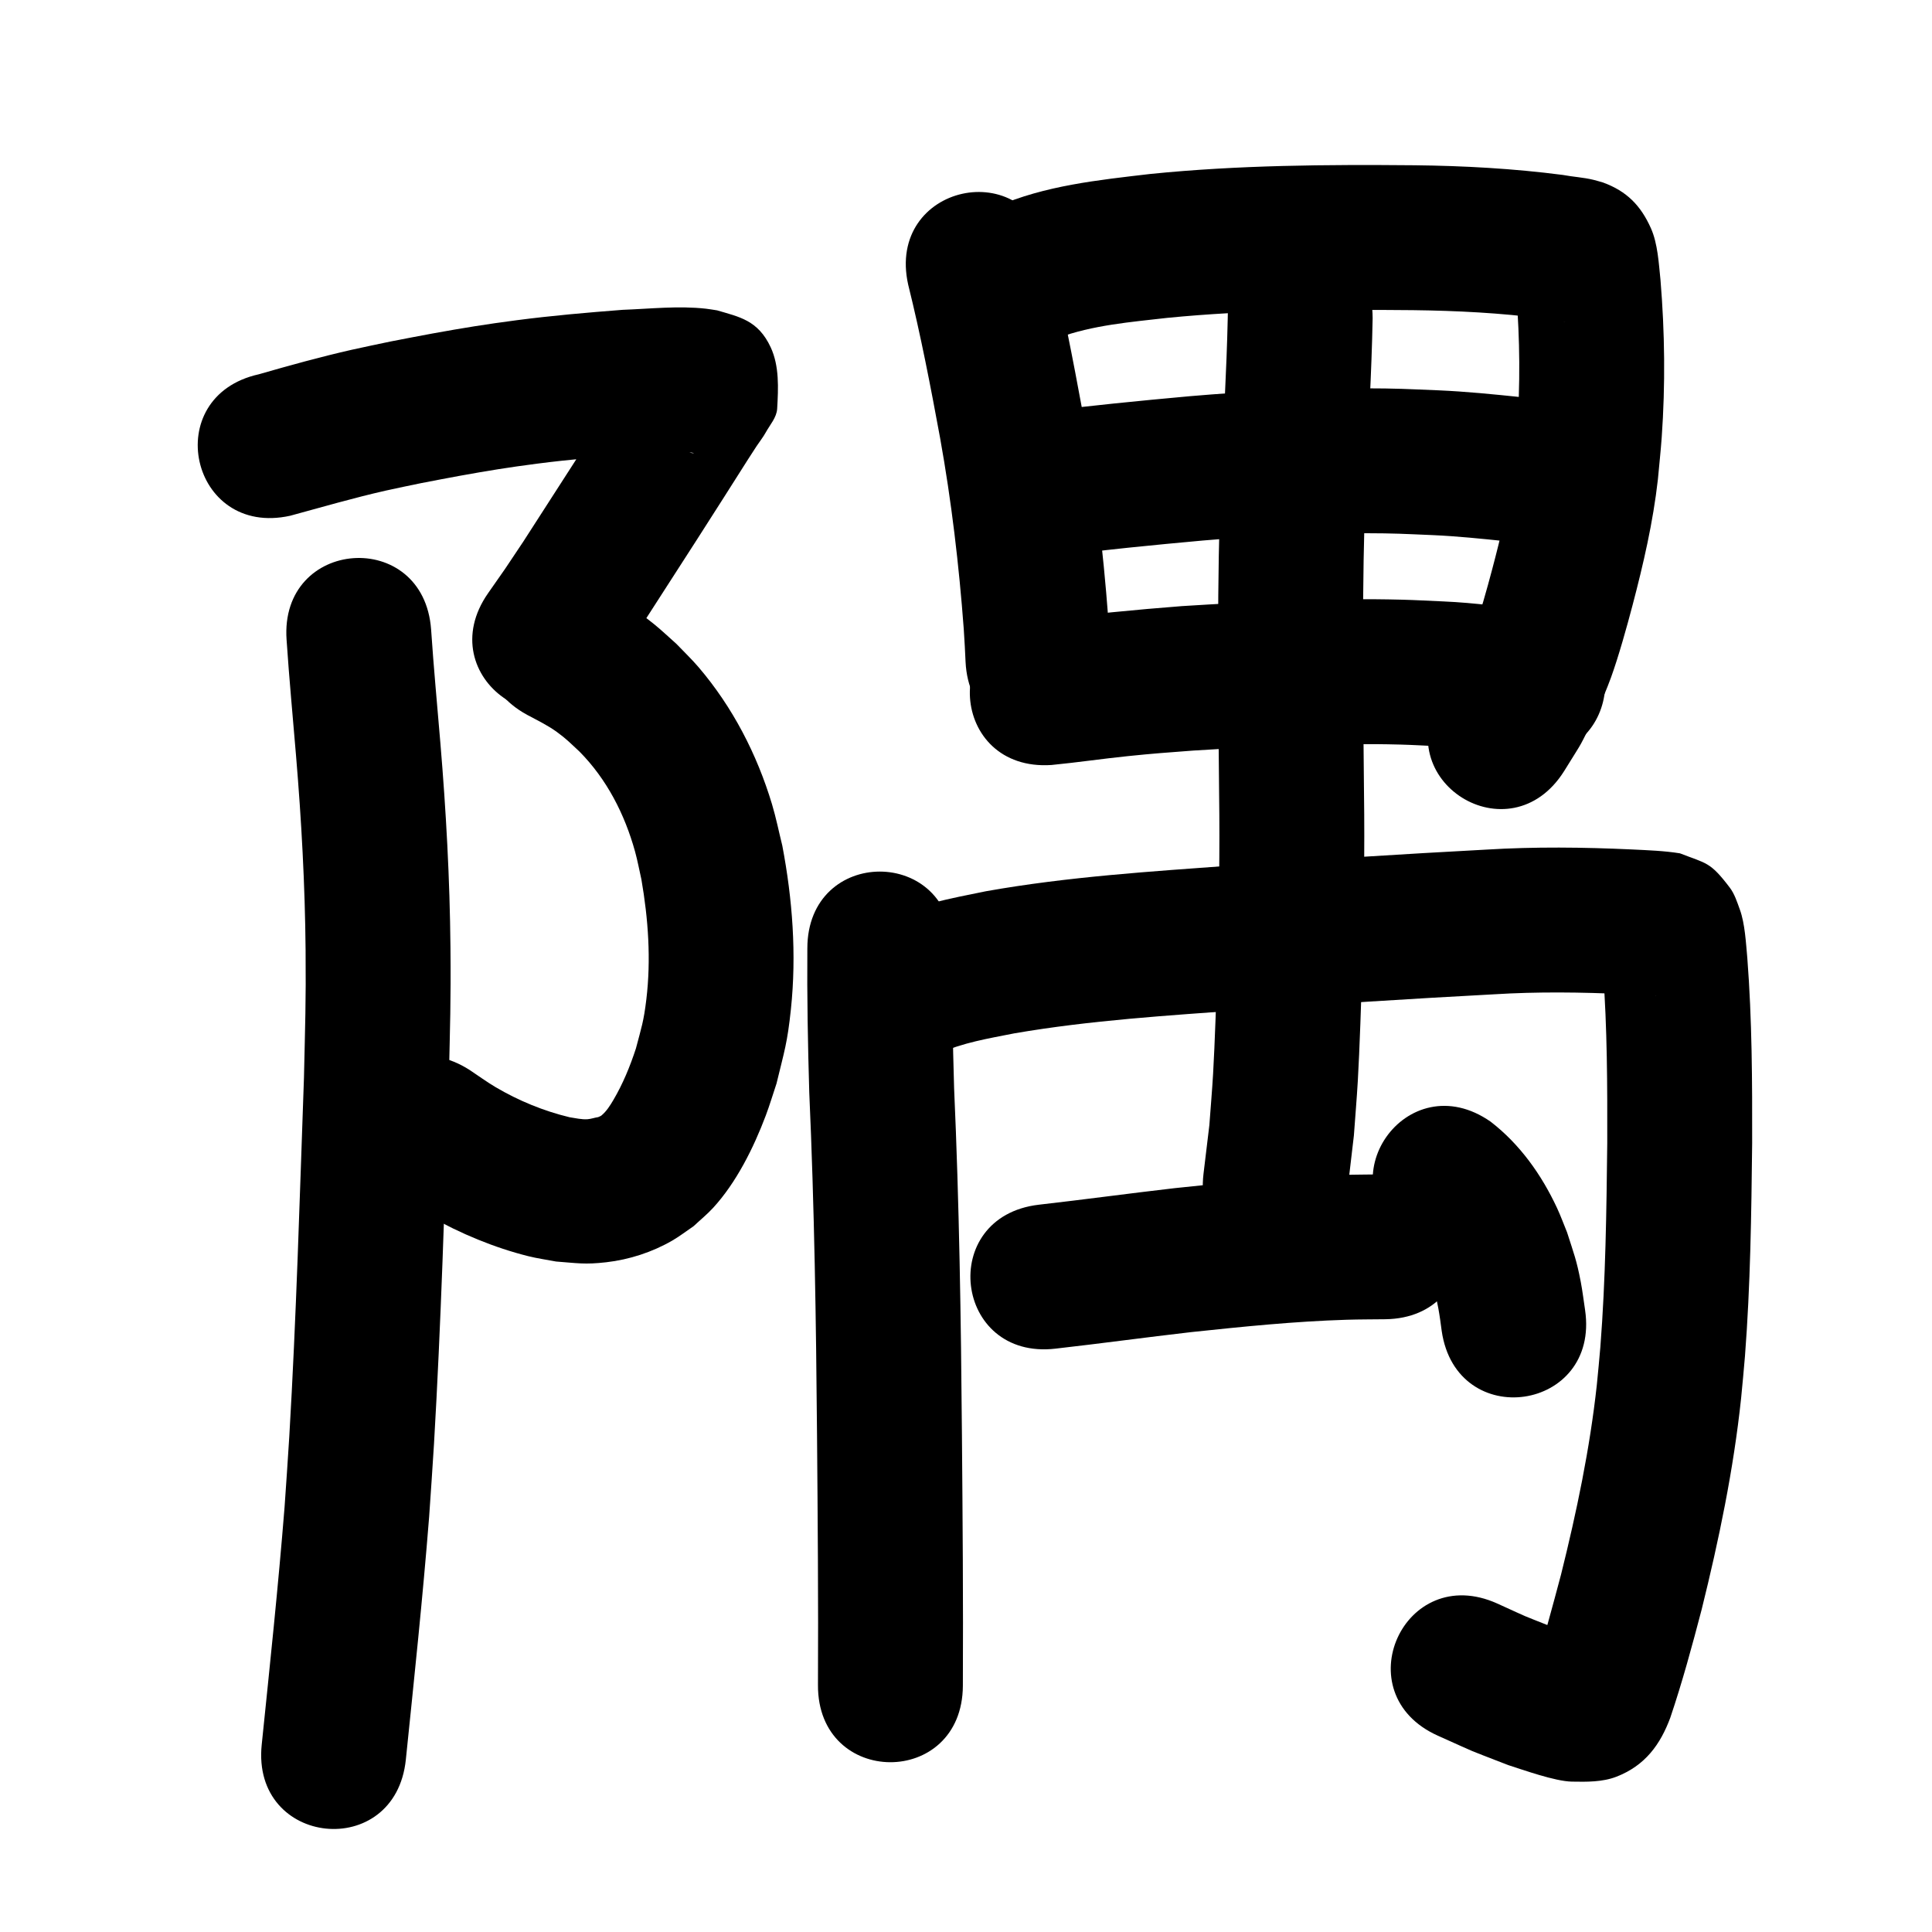 <?xml version="1.0" ?>
<svg xmlns="http://www.w3.org/2000/svg" viewBox="0 0 1000 1000">
<path d="m 150.235,266.939 c 16.468,-4.465 32.844,-9.253 49.498,-13.014 6.019,-1.359 12.074,-2.553 18.112,-3.829 6.642,-1.262 13.272,-2.586 19.925,-3.785 14.948,-2.695 25.314,-4.388 40.31,-6.327 16.616,-2.148 33.283,-3.561 49.981,-4.844 8.611,-0.553 17.243,-1.007 25.876,-0.933 1.732,0.015 3.541,-0.231 5.185,0.312 0.301,0.099 -0.634,-0.008 -0.951,-0.012 -9.841,-2.438 -16.787,-3.343 -23.441,-15.938 -4.41,-8.348 -3.705,-18.557 -4.48,-27.967 -0.152,-1.849 2.456,-3.575 1.741,-5.287 -0.555,-1.327 -1.676,2.339 -2.472,3.537 -1.769,2.66 -3.483,5.357 -5.225,8.035 -17.661,27.924 -35.522,55.724 -53.456,83.473 -12.47,18.656 -6.39,9.78 -18.193,26.661 -30.365,43.479 31.124,86.422 61.489,42.943 v 0 c 12.89,-18.476 6.312,-8.854 19.694,-28.894 17.906,-27.708 35.743,-55.464 53.375,-83.347 1.46,-2.255 2.904,-4.52 4.381,-6.764 1.57,-2.384 3.381,-4.62 4.758,-7.12 2.19,-3.976 5.654,-7.733 5.918,-12.265 0.619,-10.649 1.15,-22.156 -3.356,-31.824 -6.564,-14.083 -16.302,-15.712 -27.707,-19.103 -1.923,-0.287 -3.837,-0.646 -5.769,-0.862 -14.314,-1.601 -28.831,0.06 -43.142,0.579 -18.321,1.421 -36.604,2.997 -54.833,5.378 -16.062,2.098 -27.757,4.005 -43.71,6.893 -7.171,1.298 -14.316,2.731 -21.475,4.097 -6.75,1.439 -13.52,2.788 -20.25,4.316 -16.149,3.667 -32.11,8.091 -48.018,12.67 -51.776,11.48 -35.54,84.702 16.235,73.222 z"/>
<path d="m 272.836,369.998 c 5.19,2.79 10.549,5.35 15.337,8.823 5.049,3.663 6.956,5.74 11.764,10.195 14.162,14.313 23.416,32.434 28.766,51.75 1.317,4.754 2.191,9.62 3.287,14.43 3.547,20.465 5.036,41.393 2.557,62.082 -1.389,11.586 -2.511,14.403 -5.392,25.391 -3.017,9.235 -6.723,18.291 -11.668,26.676 -1.666,2.824 -3.574,5.887 -6.175,8.023 -0.486,0.399 -1.124,0.565 -1.686,0.848 -1.843,0.268 -3.612,0.935 -5.477,1.087 -2.998,0.243 -6.418,-0.591 -9.317,-1.015 -13.422,-3.22 -26.468,-8.587 -38.36,-15.609 -4.579,-2.704 -8.868,-5.87 -13.302,-8.805 -44.591,-28.708 -85.19,34.353 -40.599,63.061 v 0 c 6.689,4.226 13.187,8.773 20.068,12.679 15.61,8.86 33.321,16.21 50.769,20.572 4.744,1.186 9.604,1.848 14.406,2.773 11.06,0.836 14.887,1.652 25.987,0.382 11.898,-1.362 23.783,-5.216 34.158,-11.219 3.856,-2.231 7.383,-4.987 11.074,-7.48 3.331,-3.126 6.897,-6.02 9.994,-9.379 12.108,-13.134 21.085,-31.275 27.331,-47.85 2.057,-5.458 3.711,-11.059 5.566,-16.589 4.09,-16.955 5.593,-20.804 7.45,-38.471 2.972,-28.275 0.846,-56.822 -4.461,-84.683 -1.776,-7.138 -3.209,-14.37 -5.328,-21.414 -7.795,-25.908 -20.374,-50.243 -37.956,-70.867 -3.616,-4.242 -7.679,-8.08 -11.519,-12.12 -3.761,-3.327 -7.394,-6.804 -11.282,-9.982 -9.265,-7.572 -19.483,-13.782 -30.14,-19.165 -46.581,-25.351 -82.433,40.525 -35.852,65.876 z"/>
<path d="m 148.341,331.26 c 1.326,19.889 3.21,39.736 4.864,59.599 2.823,33.603 4.673,67.288 4.971,101.013 0.237,26.83 -0.245,38.82 -0.845,65.96 -2.203,61.936 -3.953,123.913 -7.601,185.788 -0.719,12.187 -1.631,24.363 -2.446,36.544 -3.27,41.033 -7.617,81.97 -11.824,122.915 -5.42,52.755 69.187,60.421 74.607,7.666 v 0 c 4.298,-41.832 8.738,-83.656 12.05,-125.581 0.838,-12.569 1.774,-25.131 2.514,-37.706 3.686,-62.606 5.464,-125.316 7.681,-187.984 0.622,-28.698 1.115,-40.803 0.845,-69.237 -0.335,-35.257 -2.266,-70.473 -5.212,-105.602 -1.631,-19.573 -3.489,-39.13 -4.797,-58.729 -3.787,-52.898 -78.595,-47.542 -74.809,5.355 z"/>
<path d="m 470.061,147.287 c 6.525,26.257 11.638,52.832 16.537,79.431 5.881,32.724 9.775,65.746 12.242,98.89 0.721,12.007 0.42,6.366 0.929,16.923 2.57,52.971 77.482,49.335 74.912,-3.635 v 0 c -0.577,-11.807 -0.236,-5.511 -1.05,-18.885 -2.694,-35.825 -6.896,-71.522 -13.277,-106.891 -5.076,-27.502 -10.347,-54.985 -17.088,-82.136 -11.529,-51.765 -84.735,-35.46 -73.206,16.304 z"/>
<path d="m 547.565,174.908 c 18.057,-6.646 37.576,-8.201 56.546,-10.374 42.308,-4.154 84.857,-4.39 127.325,-3.995 22.644,0.282 45.282,1.419 67.741,4.374 3.641,0.539 7.287,1.056 10.916,1.673 0.24,0.041 -0.486,-0.047 -0.723,-0.102 -1.049,-0.243 -2.089,-0.528 -3.133,-0.792 -7.181,-2.869 -8.09,-2.768 -15.716,-10.491 -2.205,-2.233 -3.551,-5.185 -5.11,-7.909 -0.616,-1.076 -0.469,-2.621 -1.392,-3.449 -0.605,-0.542 0.171,1.615 0.249,2.424 0.197,2.043 0.385,4.088 0.577,6.132 1.854,23.307 2.081,46.774 0.359,70.099 -0.463,6.272 -1.176,12.523 -1.764,18.785 -2.18,18.202 -6.489,36.047 -11.181,53.737 -2.589,9.763 -6.268,23.078 -9.79,32.657 -1.602,4.357 -3.603,8.558 -5.404,12.837 -7.169,13.272 -3.472,7.067 -10.964,18.689 -28.205,44.911 35.308,84.799 63.513,39.888 v 0 c 11.579,-18.742 5.908,-8.761 16.816,-30.056 2.479,-6.131 5.186,-12.175 7.437,-18.394 3.902,-10.78 8.213,-26.25 11.125,-37.322 5.637,-21.435 10.646,-43.088 13.13,-65.149 0.661,-7.284 1.467,-14.556 1.984,-21.851 1.917,-27.094 1.605,-54.346 -0.636,-81.407 -0.891,-8.543 -1.407,-18.834 -4.966,-26.793 -5.257,-11.755 -12.506,-19.16 -24.76,-23.647 -1.632,-0.458 -3.25,-0.966 -4.895,-1.373 -5.229,-1.293 -10.69,-1.546 -15.967,-2.555 -25.455,-3.299 -51.096,-4.723 -76.759,-5.002 -45.583,-0.411 -91.254,-0.085 -136.655,4.492 -26.975,3.163 -54.634,5.984 -79.779,16.986 -48.005,22.54 -16.128,90.429 31.876,67.889 z"/>
<path d="m 545.659,287.829 c 25.617,-3.17 51.297,-5.743 77.003,-8.062 27.833,-2.357 55.737,-3.862 83.676,-3.776 16.445,0.051 19.3,0.317 35.271,0.983 12.631,0.567 25.208,1.854 37.777,3.17 52.747,5.499 60.524,-69.096 7.777,-74.596 v 0 c -14.135,-1.468 -28.28,-2.888 -42.484,-3.512 -17.551,-0.707 -21.046,-1.01 -39.013,-1.043 -29.967,-0.056 -59.899,1.538 -89.752,4.077 -26.211,2.371 -52.399,4.98 -78.519,8.215 -52.71,5.844 -44.446,80.387 8.264,74.543 z"/>
<path d="m 544.249,395.956 c 13.198,-1.288 26.32,-3.225 39.51,-4.585 14.086,-1.452 19.273,-1.753 33.785,-2.874 35.743,-2.187 71.594,-4.061 107.418,-3.106 6.23,0.166 12.452,0.549 18.677,0.823 14.071,0.617 28.008,2.557 41.913,4.662 52.449,7.846 63.546,-66.328 11.097,-74.175 v 0 c -16.521,-2.447 -33.079,-4.702 -49.788,-5.418 -7.046,-0.296 -14.088,-0.709 -21.139,-0.888 -38.013,-0.966 -76.051,0.967 -113.976,3.327 -24.221,1.885 -48.39,4.184 -72.475,7.4 -52.916,3.52 -47.938,78.355 4.978,74.835 z"/>
<path d="m 417.881,490.905 c -0.199,24.855 0.262,49.699 0.994,74.542 2.652,59.183 3.54,118.41 4.02,177.643 0.357,43.022 0.704,86.043 0.484,129.066 -0.27,53.032 74.729,53.414 74.999,0.381 v 0 c 0.219,-43.353 -0.122,-86.704 -0.485,-130.056 -0.485,-59.771 -1.379,-119.537 -4.05,-179.257 -0.719,-24.102 -1.155,-48.206 -0.961,-72.32 0,-53.033 -75,-53.033 -75,0 z"/>
<path d="m 485.963,545.275 c 12.316,-5.619 25.885,-7.804 39.067,-10.419 39.454,-6.797 79.51,-9.213 119.391,-12.152 42.877,-2.98 85.768,-5.772 128.69,-8.043 22.728,-1.416 45.481,-1.128 68.209,-0.059 4.448,0.221 8.893,0.482 13.339,0.747 0.804,0.048 1.609,0.084 2.412,0.144 0.069,0.005 0.268,0.06 0.199,0.053 -0.701,-0.073 -1.401,-0.167 -2.101,-0.251 -12.315,-4.397 -12.094,-2.808 -22.059,-13.99 -1.708,-1.916 -2.47,-4.5 -3.698,-6.754 -0.171,-0.314 -0.459,-1.307 -0.499,-0.951 -0.108,0.961 0.197,1.924 0.282,2.888 0.179,2.013 0.34,4.027 0.51,6.041 2.216,29.631 2.277,59.357 2.21,89.051 -0.407,35.21 -0.83,70.474 -3.569,105.598 -0.512,6.572 -1.223,13.126 -1.834,19.689 -3.619,33.144 -10.47,65.823 -18.527,98.141 -4.488,16.721 -8.81,33.533 -14.443,49.916 -0.26,0.568 -1.051,2.269 -0.781,1.705 4.017,-8.397 3.243,-8.993 14.695,-16.089 3.112,-1.928 7.438,-1.226 10.491,-3.246 1.045,-0.691 -2.315,-0.962 -3.496,-1.381 -3.493,-1.24 -7.014,-2.396 -10.522,-3.594 -19.366,-7.723 -9.709,-3.616 -28.962,-12.34 -48.363,-21.761 -79.137,46.635 -30.774,68.396 v 0 c 23.888,10.686 11.759,5.607 36.394,15.219 7.931,2.527 24.244,8.415 32.984,8.573 7.715,0.14 15.813,0.261 23.013,-2.514 14.942,-5.759 22.82,-16.725 27.961,-30.572 6.218,-18.408 11.306,-37.181 16.223,-55.971 8.935,-36.006 16.512,-72.413 20.426,-109.346 0.667,-7.284 1.439,-14.559 2.002,-21.851 2.83,-36.648 3.309,-73.436 3.718,-110.173 0.065,-31.965 -0.042,-63.965 -2.505,-95.856 -0.704,-7.649 -1.211,-17.827 -3.853,-25.067 -1.438,-3.941 -2.72,-8.095 -5.259,-11.435 -10.268,-13.507 -11.965,-12.293 -25.748,-17.694 -8.184,-1.32 -16.449,-1.589 -24.722,-2.003 -25.217,-1.175 -50.465,-1.458 -75.681,0.082 -43.438,2.3 -86.846,5.121 -130.24,8.141 -42.971,3.169 -86.125,5.837 -128.599,13.408 -18.434,3.719 -37.158,7.298 -54.35,15.223 -48.604,21.217 -18.599,89.953 30.005,68.737 z"/>
<path d="m 635.476,164.719 c -0.596,27.355 -2.273,54.675 -3.482,82.007 -2.182,54.613 -1.524,109.28 -0.987,163.917 0.416,29.425 -0.084,58.853 -0.914,88.266 -0.431,15.299 -1.303,41.607 -2.204,57.008 -0.516,8.82 -1.284,17.623 -1.926,26.435 -1.01,8.406 -2.021,16.812 -3.031,25.218 -6.247,52.664 68.231,61.498 74.478,8.835 v 0 c 1.119,-9.547 2.239,-19.095 3.358,-28.642 0.682,-9.496 1.493,-18.983 2.046,-28.487 0.919,-15.795 1.817,-42.862 2.258,-58.586 0.848,-30.251 1.351,-60.519 0.931,-90.782 -0.524,-53.287 -1.188,-106.603 0.917,-159.868 1.256,-28.435 3.031,-56.858 3.555,-85.319 0,-53.033 -75,-53.033 -75,0 z"/>
<path d="m 546.422,698.046 c 23.403,-2.654 46.737,-5.855 70.136,-8.549 26.778,-2.837 53.61,-5.58 80.543,-6.398 6.654,-0.202 13.313,-0.175 19.969,-0.262 53.028,-0.754 51.961,-75.747 -1.067,-74.992 v 0 c -7.509,0.114 -15.022,0.104 -22.528,0.342 -28.589,0.907 -57.076,3.776 -85.501,6.804 -23.452,2.705 -46.84,5.905 -70.295,8.568 -52.671,6.183 -43.928,80.671 8.744,74.489 z"/>
<path d="m 728.635,642.087 c 0.328,1.4 -0.082,-0.1 2.1,2.686 5.064,6.468 7.855,13.306 10.737,20.927 2.712,7.507 3.71,15.366 4.756,23.223 7.648,52.479 81.864,41.662 74.216,-10.816 v 0 c -0.744,-4.848 -1.309,-9.726 -2.232,-14.543 -2.207,-11.518 -3.553,-14.581 -7.114,-25.739 -1.73,-4.197 -3.271,-8.476 -5.189,-12.59 -8.022,-17.206 -19.224,-32.974 -34.329,-44.634 -43.478,-30.367 -86.423,31.121 -42.945,61.487 z"/>
</svg>
